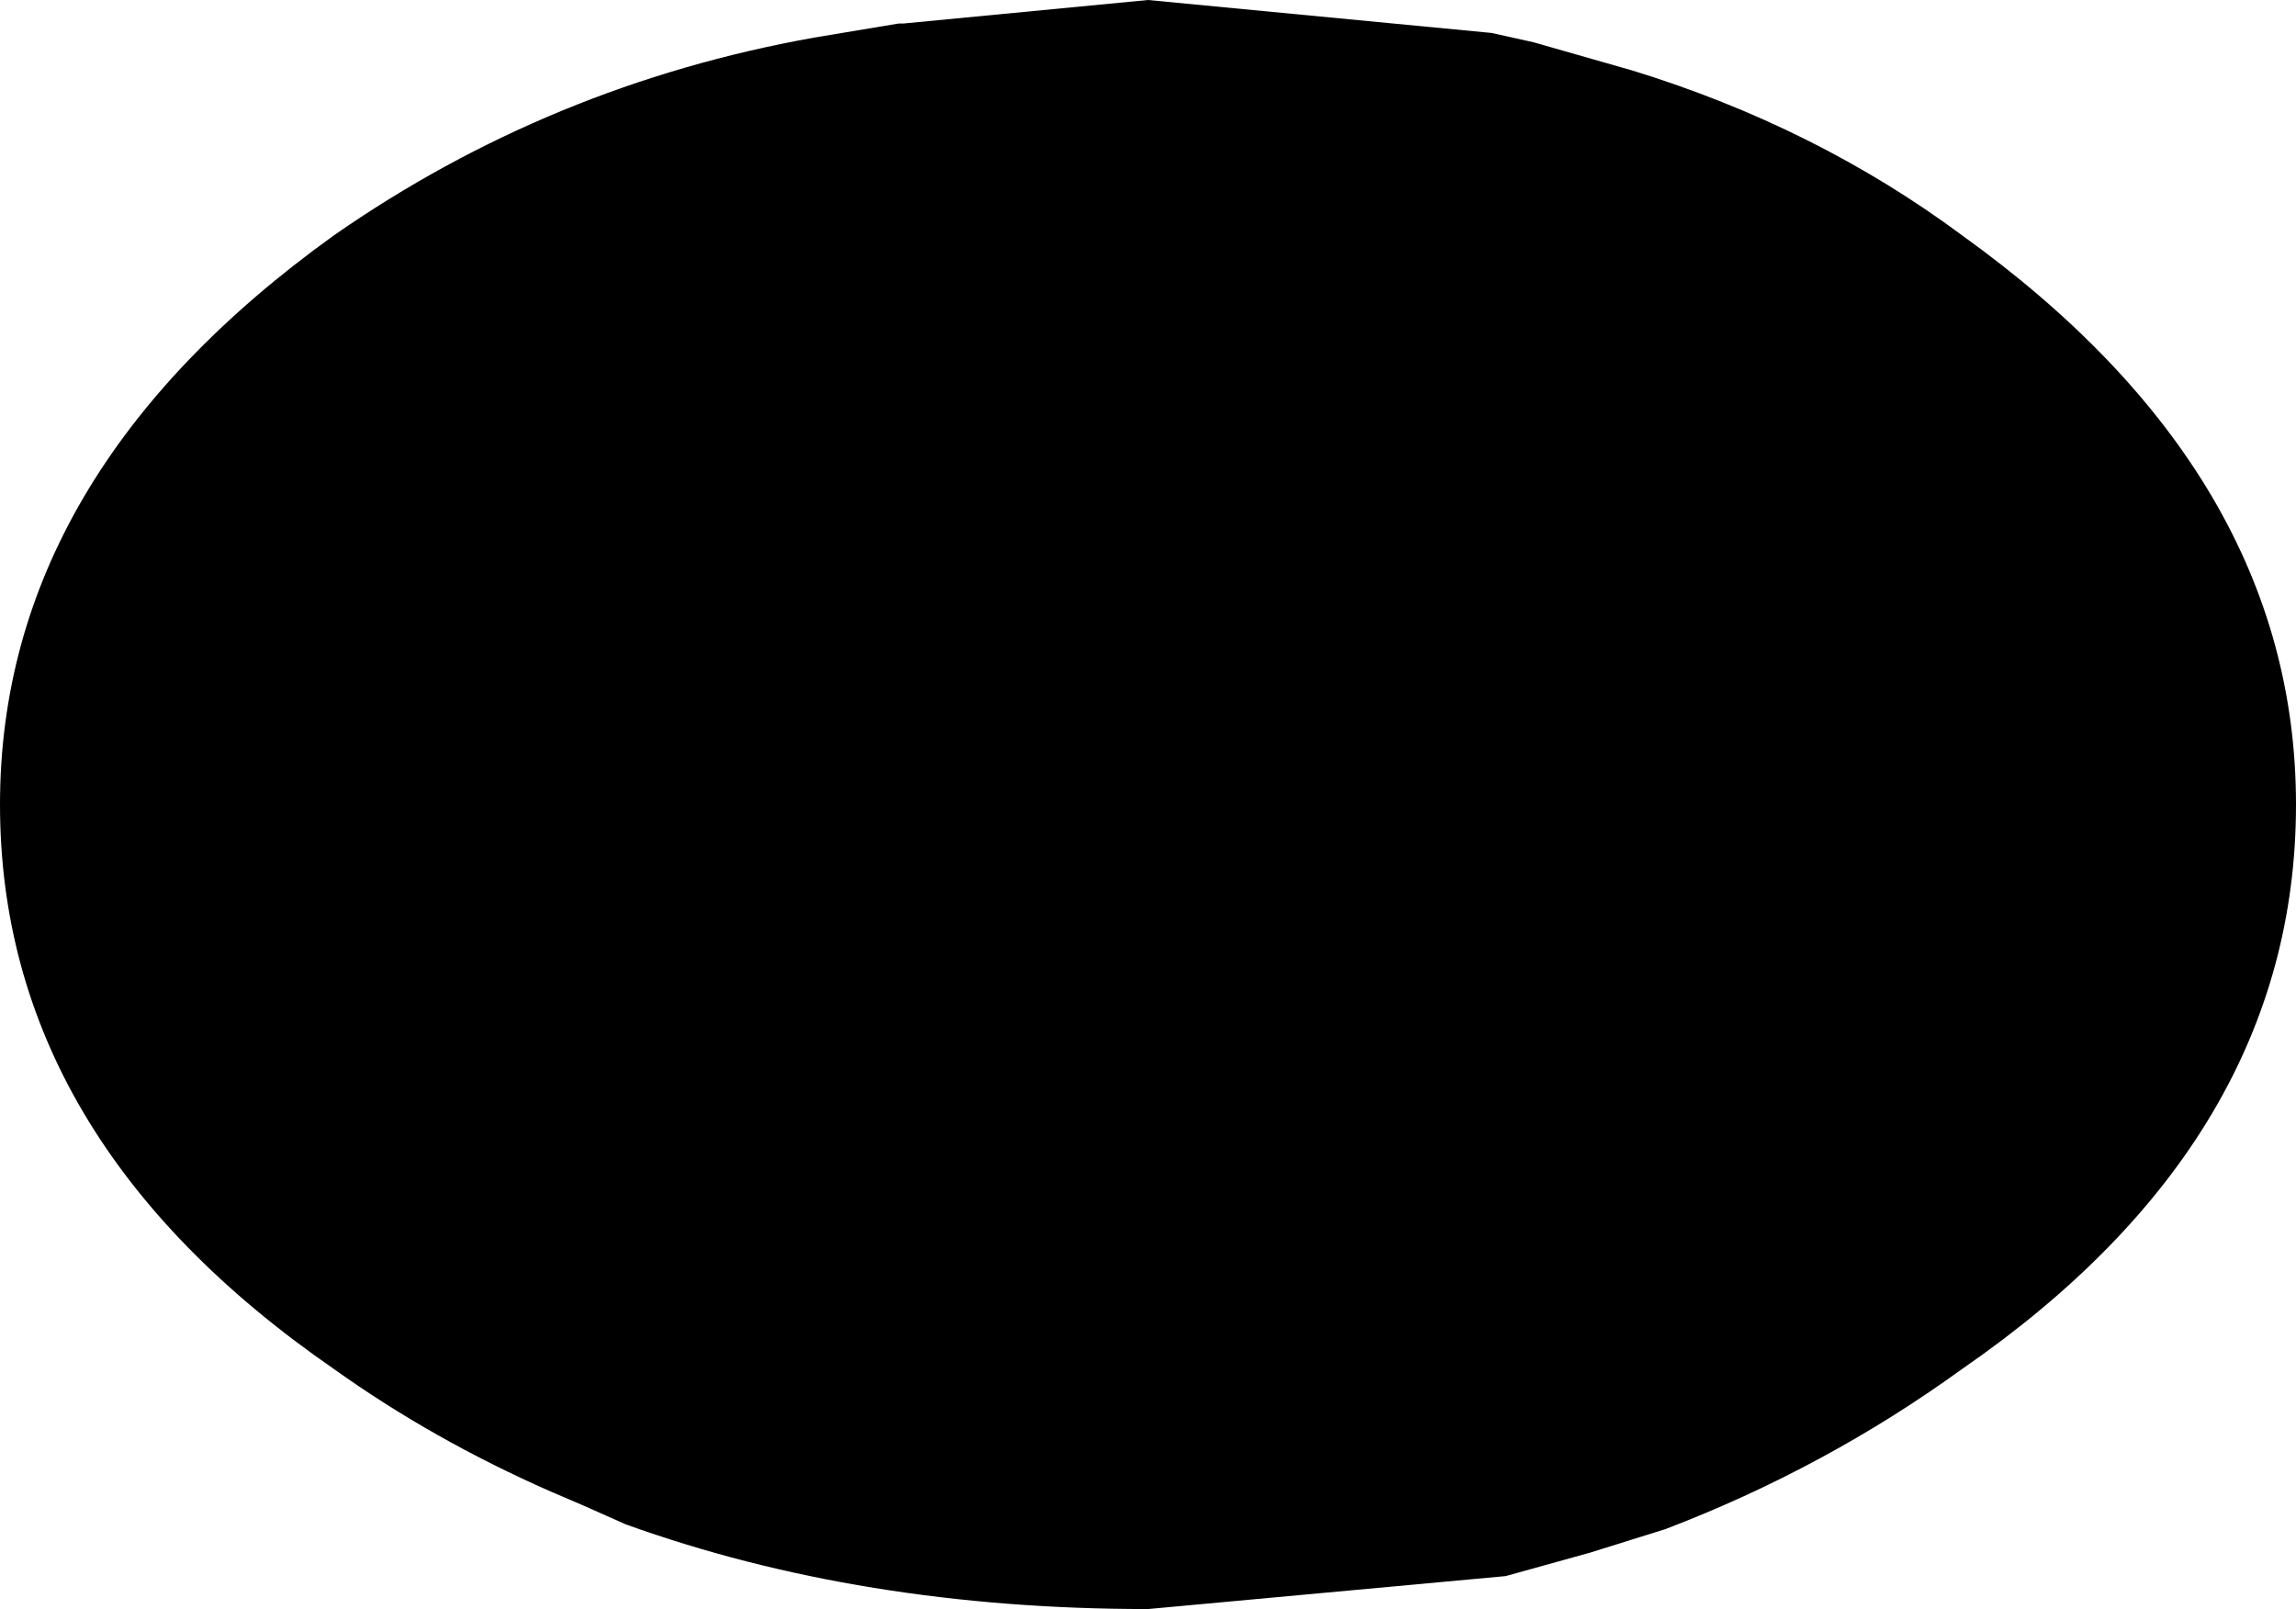 <?xml version="1.0" encoding="UTF-8" standalone="no"?>
<svg xmlns:xlink="http://www.w3.org/1999/xlink" height="17.1px" width="24.4px" xmlns="http://www.w3.org/2000/svg">
  <g transform="matrix(1.0, 0.0, 0.0, 1.0, -220.9, -240.15)">
    <path d="M230.5 240.4 L233.1 240.15 236.75 240.5 237.2 240.6 238.25 240.9 Q240.2 241.5 241.75 242.65 245.3 245.2 245.3 248.7 245.3 252.25 241.75 254.7 240.3 255.75 238.6 256.4 L237.8 256.65 236.9 256.9 233.1 257.25 Q230.05 257.25 227.55 256.35 L227.1 256.15 226.75 256.0 Q225.5 255.45 224.45 254.7 220.9 252.25 220.9 248.7 220.9 245.2 224.45 242.65 226.75 241.05 229.55 240.55 L230.45 240.4 230.5 240.4" fill="#000000" fill-rule="evenodd" stroke="none"/>
  </g>
</svg>
